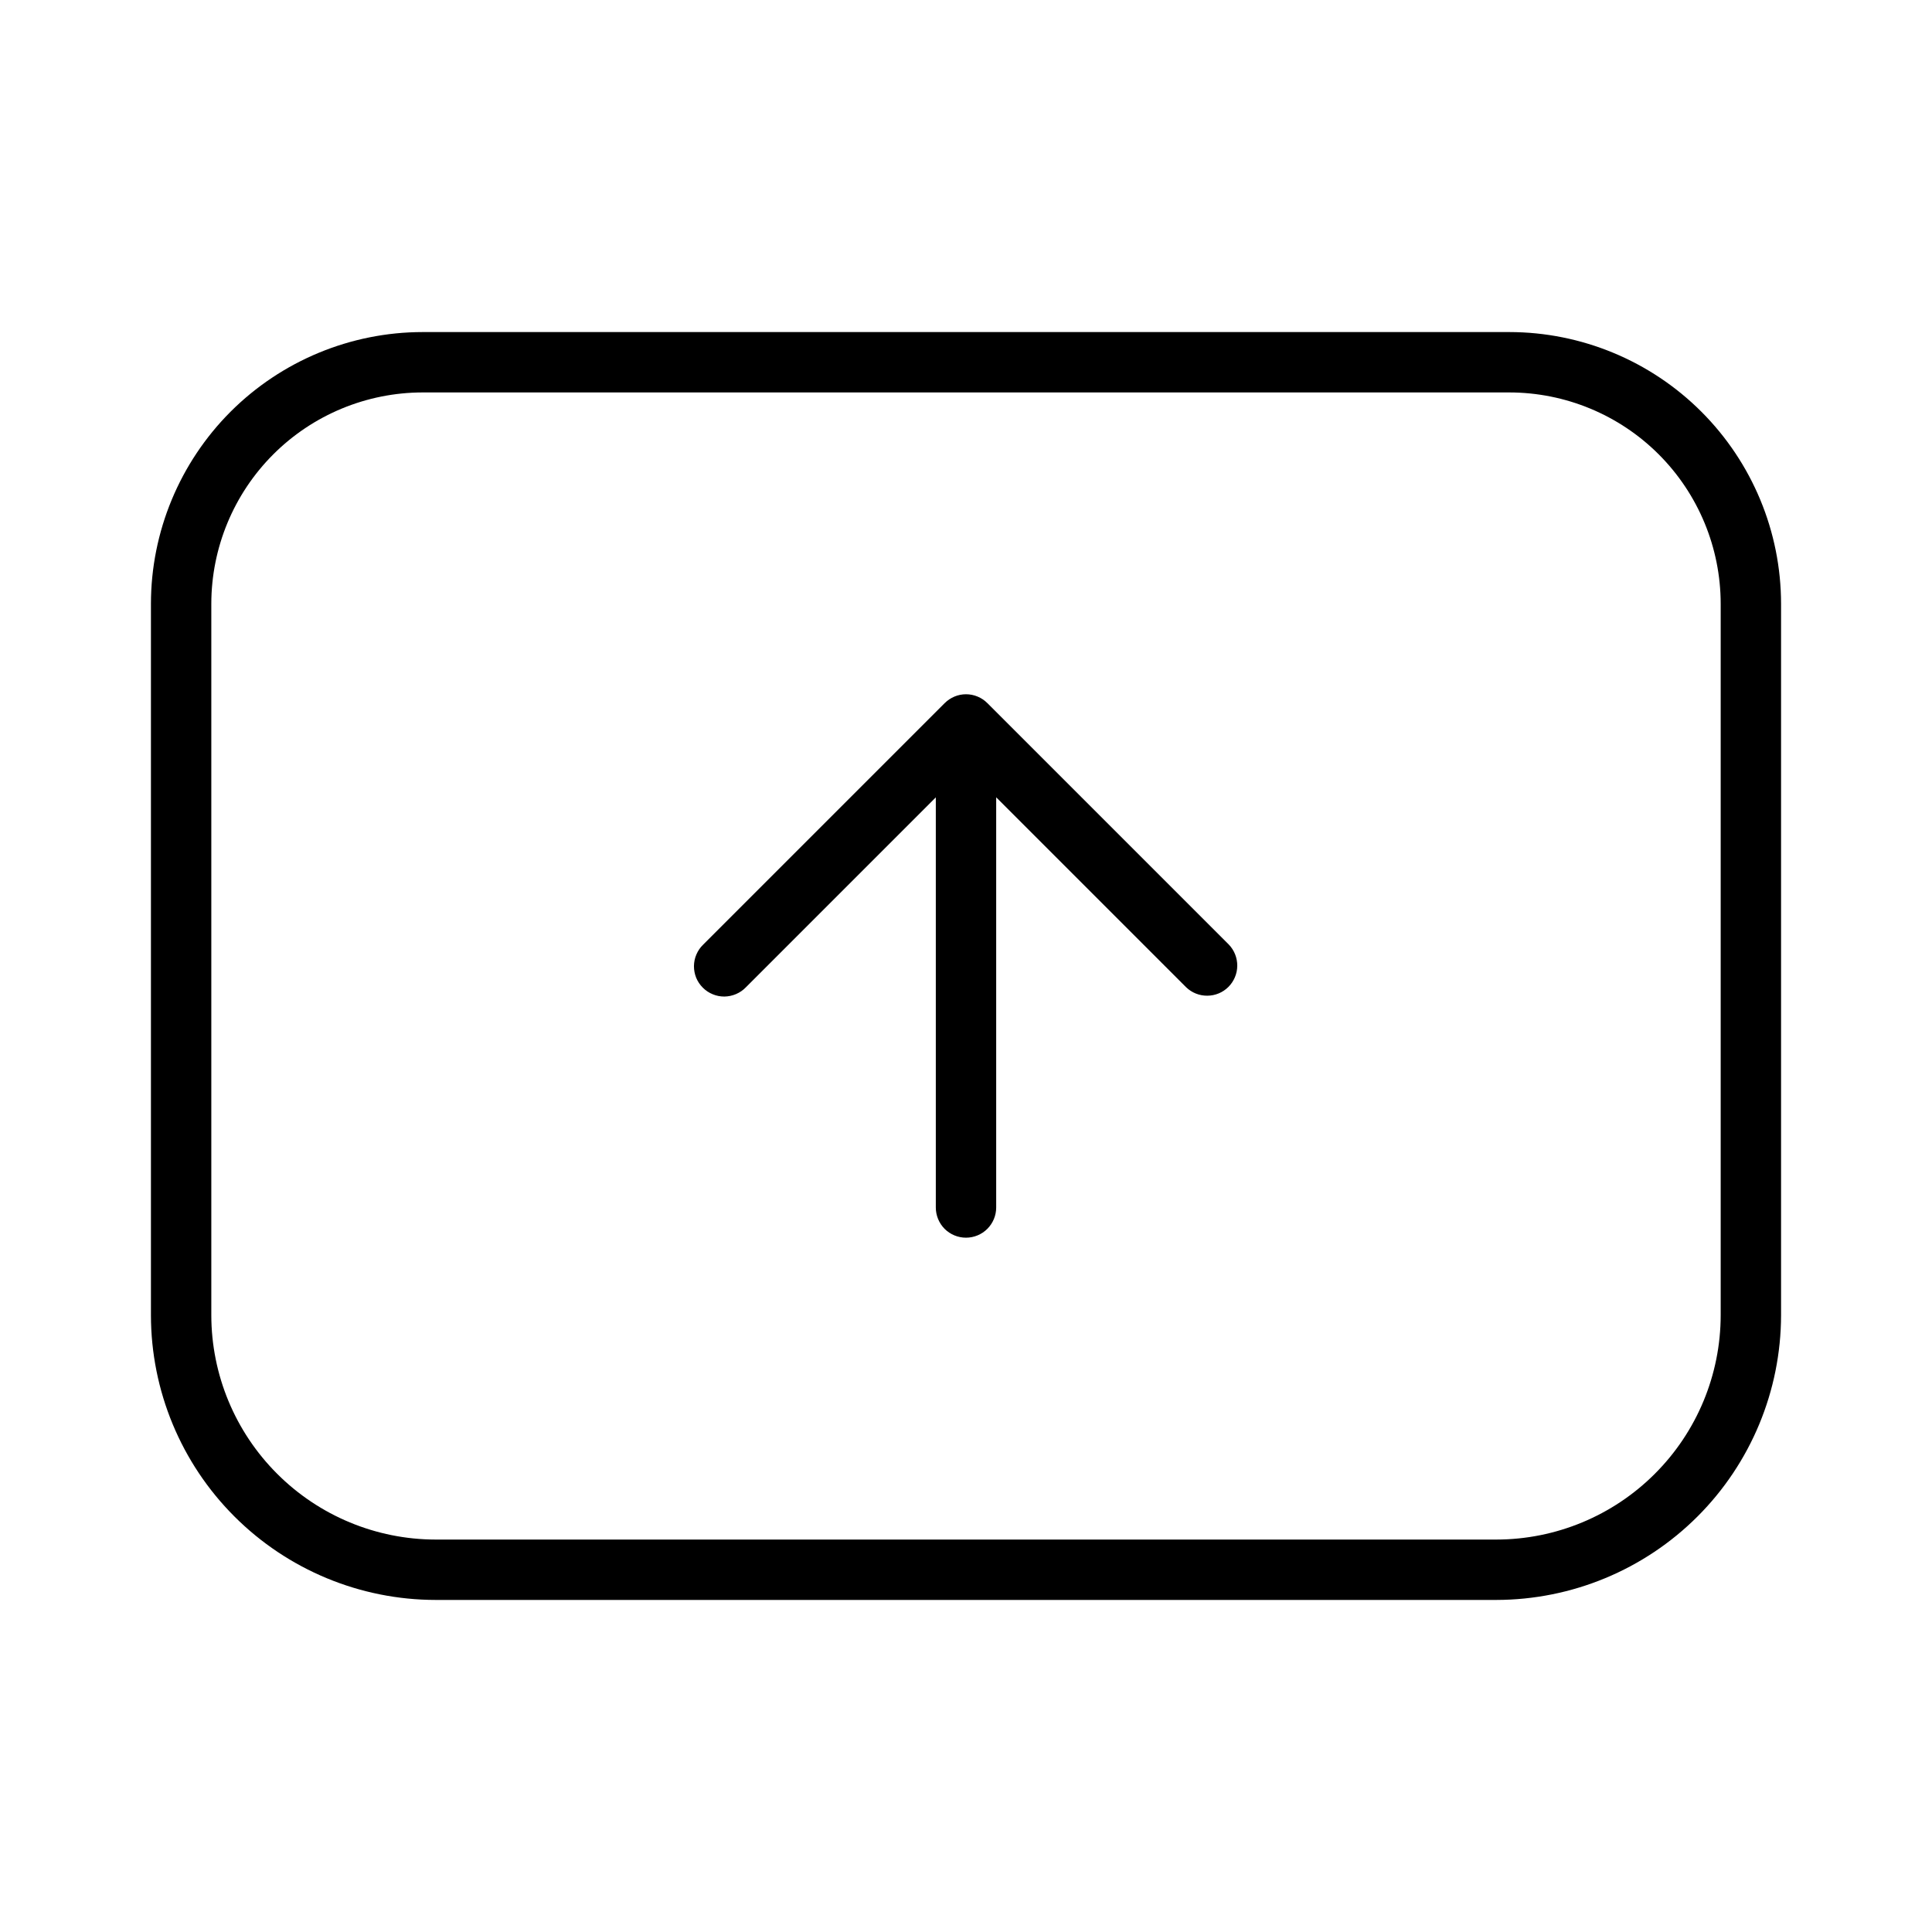 <svg xmlns="http://www.w3.org/2000/svg" width="32" height="32" viewBox="0 0 32 32"><path d="M25 5.5H7C5.807 5.501 4.663 5.976 3.819 6.819C2.976 7.663 2.501 8.807 2.5 10V21.784C2.501 23.034 2.998 24.233 3.882 25.117C4.767 26.002 5.966 26.499 7.216 26.5H24.784C26.034 26.498 27.233 26.001 28.117 25.117C29.001 24.233 29.498 23.034 29.5 21.784V10C29.499 8.807 29.024 7.663 28.18 6.819C27.337 5.976 26.193 5.501 25 5.5ZM28.5 21.784C28.499 22.769 28.107 23.714 27.41 24.41C26.714 25.107 25.769 25.499 24.784 25.5H7.216C6.231 25.499 5.286 25.107 4.59 24.41C3.893 23.714 3.501 22.769 3.5 21.784V10C3.501 9.072 3.87 8.182 4.526 7.526C5.182 6.87 6.072 6.501 7 6.5H25C25.928 6.501 26.818 6.87 27.474 7.526C28.13 8.182 28.499 9.072 28.5 10V21.784Z M16.354 11.646C16.26 11.552 16.133 11.499 16 11.499C15.868 11.499 15.741 11.552 15.647 11.646L11.647 15.646C11.599 15.692 11.561 15.747 11.535 15.808C11.508 15.869 11.495 15.935 11.494 16.001C11.494 16.068 11.506 16.133 11.531 16.195C11.556 16.256 11.594 16.312 11.641 16.359C11.688 16.406 11.743 16.443 11.805 16.468C11.866 16.494 11.932 16.506 11.998 16.506C12.065 16.505 12.13 16.491 12.191 16.465C12.252 16.439 12.308 16.401 12.354 16.353L15.5 13.207V20C15.5 20.133 15.553 20.26 15.646 20.354C15.74 20.447 15.867 20.5 16 20.5C16.132 20.5 16.26 20.447 16.353 20.354C16.447 20.26 16.5 20.133 16.5 20V13.206L19.646 16.352C19.74 16.443 19.866 16.493 19.997 16.492C20.129 16.491 20.254 16.439 20.347 16.346C20.439 16.253 20.492 16.128 20.493 15.997C20.494 15.866 20.444 15.739 20.353 15.645L16.353 11.645L16.354 11.646Z"/></svg>